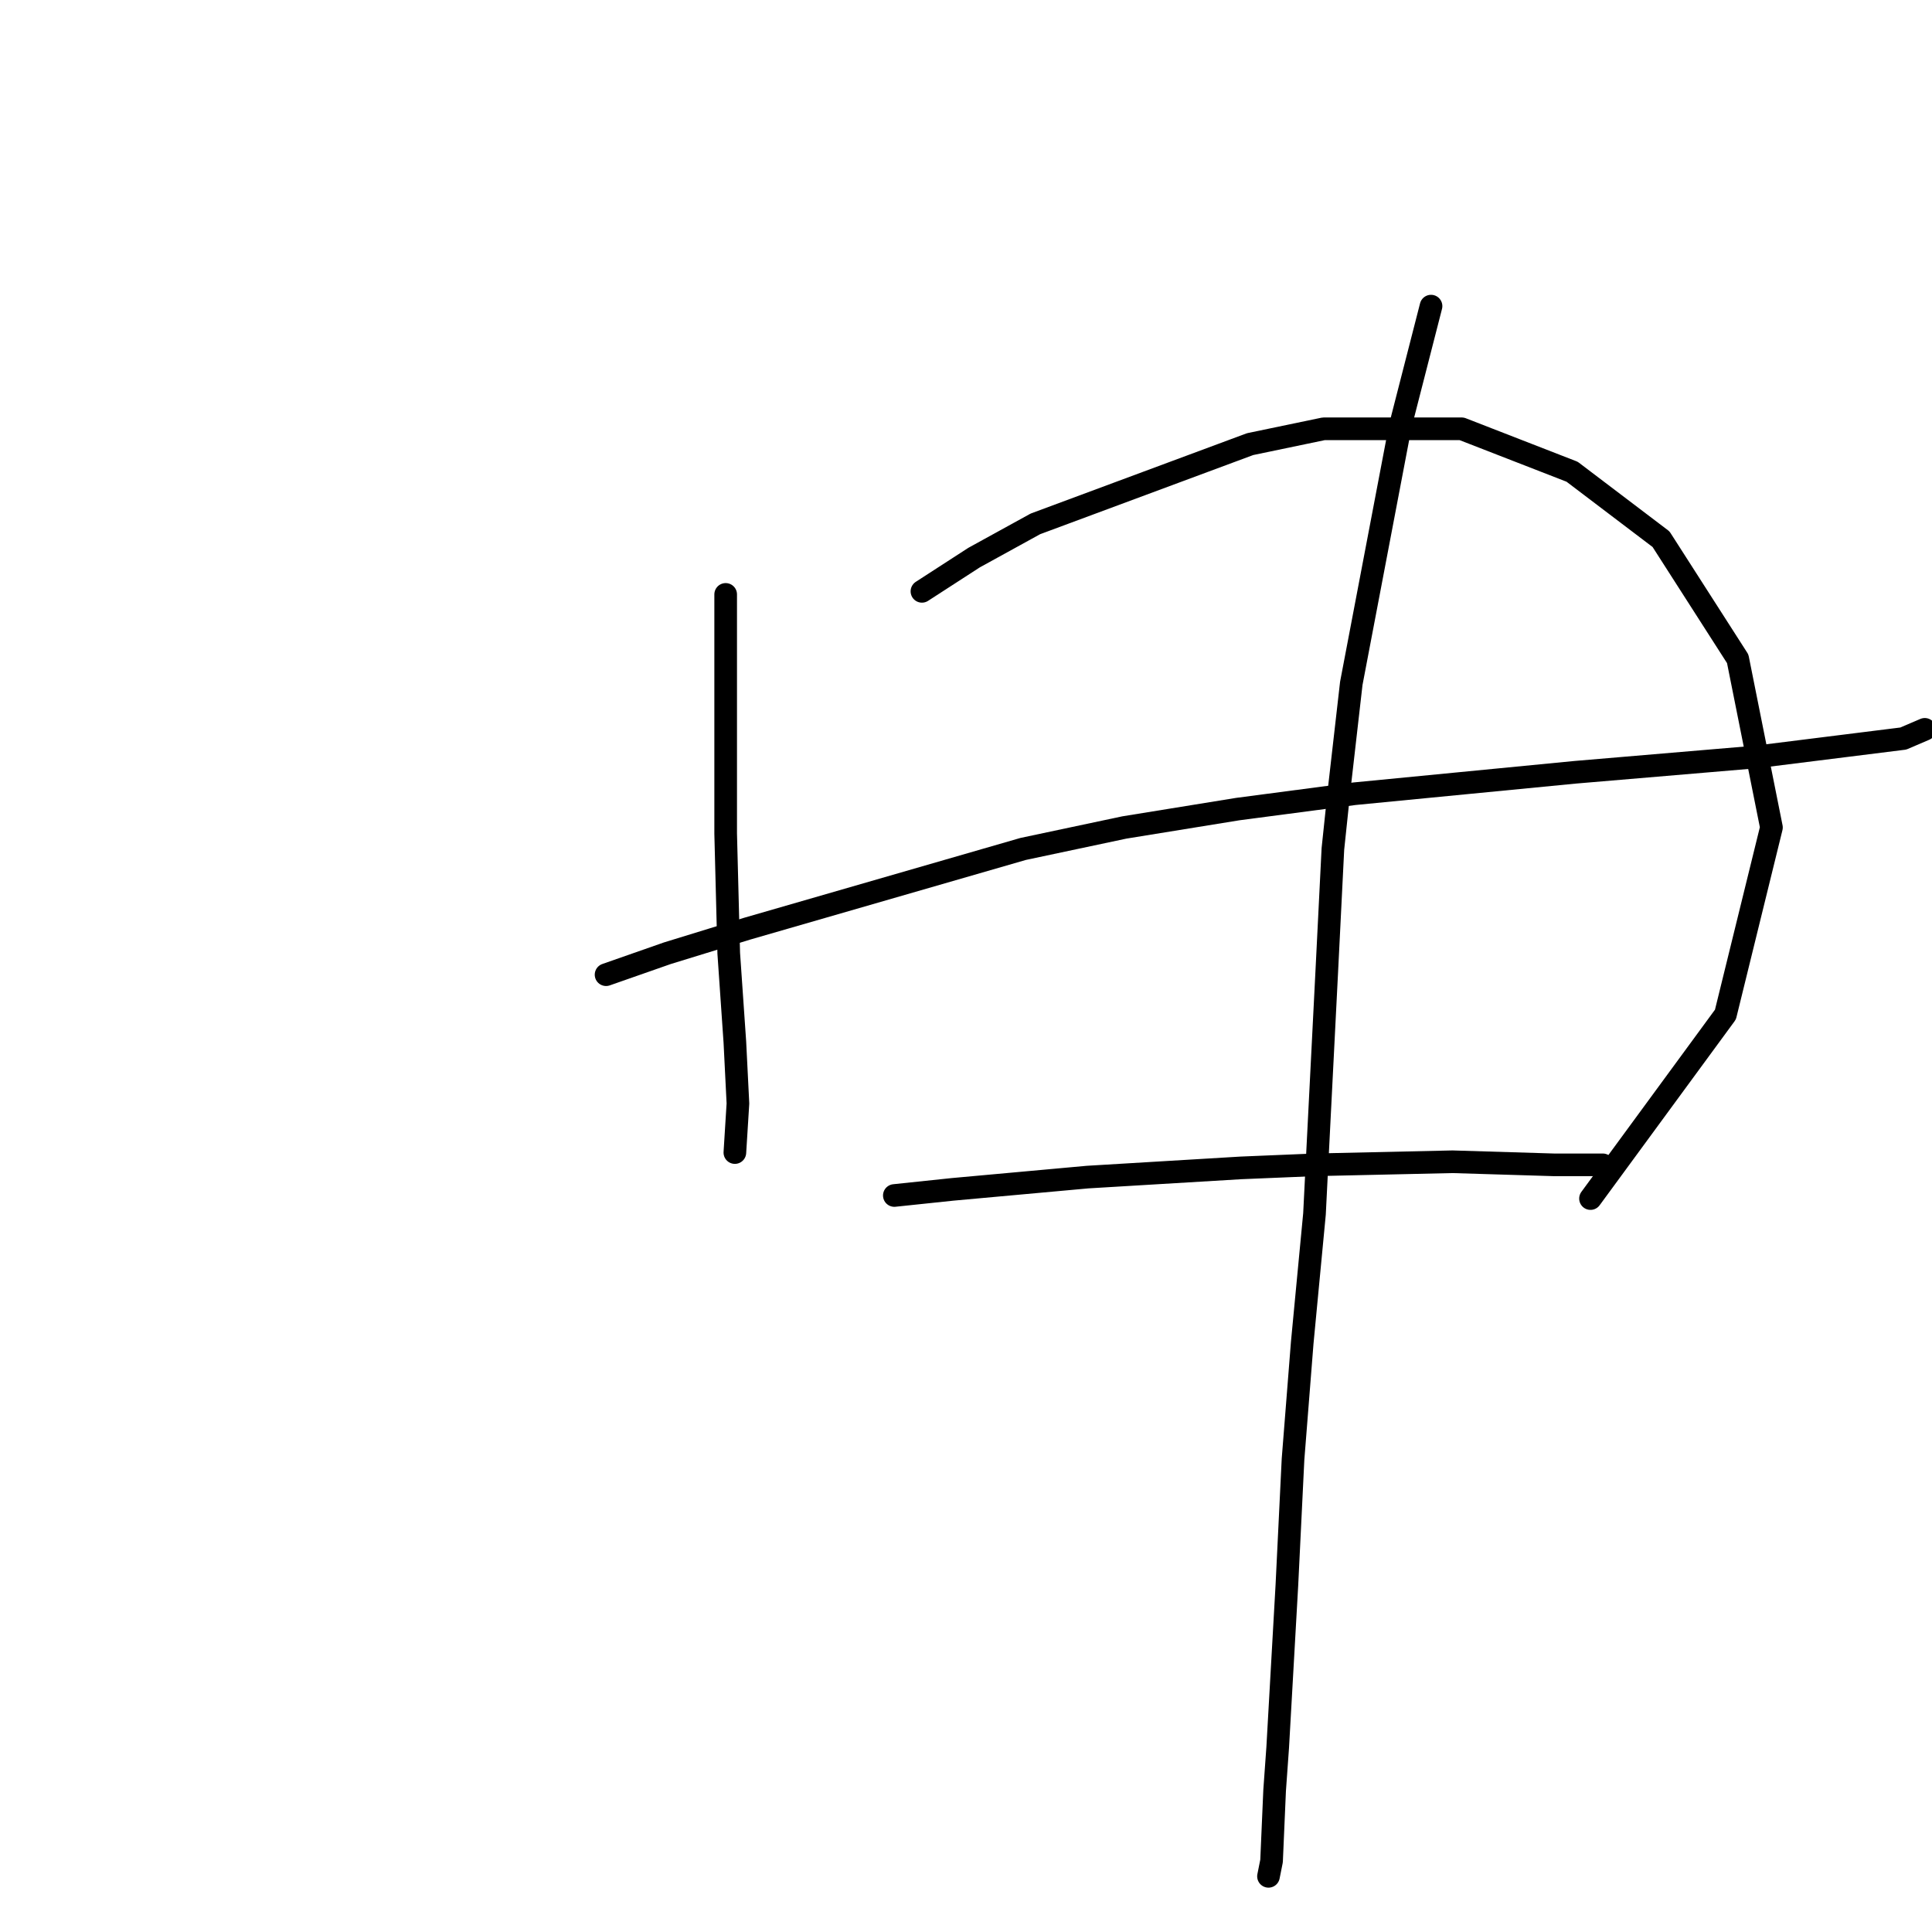 <?xml version="1.0" standalone="no"?>
    <svg width="256" height="256" xmlns="http://www.w3.org/2000/svg" version="1.1">
    <polyline stroke="black" stroke-width="3" stroke-linecap="round" fill="transparent" stroke-linejoin="round" points="96.155 78.762 96.155 93.797 96.155 101.925 96.155 110.458 96.561 126.306 97.374 138.091 97.78 146.218 97.374 152.72 97.374 152.72 " />
        <polyline stroke="black" stroke-width="3" stroke-linecap="round" fill="transparent" stroke-linejoin="round" points="122.162 78.355 129.071 73.885 137.198 69.415 165.644 58.85 175.396 56.818 193.683 56.818 208.312 62.507 220.097 71.447 230.256 87.295 234.726 109.645 228.63 134.434 210.75 158.816 210.75 158.816 " />
        <polyline stroke="black" stroke-width="3" stroke-linecap="round" fill="transparent" stroke-linejoin="round" points="80.307 129.151 88.434 126.306 99 123.056 135.572 112.49 148.983 109.645 164.018 107.207 179.46 105.175 208.718 102.331 232.694 100.299 252.199 97.861 255.044 96.642 255.044 96.642 " />
        <polyline stroke="black" stroke-width="3" stroke-linecap="round" fill="transparent" stroke-linejoin="round" points="189.619 40.563 185.555 56.412 179.054 90.546 177.428 104.769 176.615 112.49 175.803 128.745 174.584 152.72 174.177 160.848 172.552 177.915 171.333 193.357 170.52 210.018 169.301 231.555 168.894 237.244 168.488 246.591 168.082 248.623 168.082 248.623 " />
        <polyline stroke="black" stroke-width="3" stroke-linecap="round" fill="transparent" stroke-linejoin="round" points="118.505 158.409 126.226 157.597 135.166 156.784 144.106 155.971 164.424 154.752 174.177 154.346 192.464 153.939 205.874 154.346 212.376 154.346 212.376 154.346 " />
        </svg>